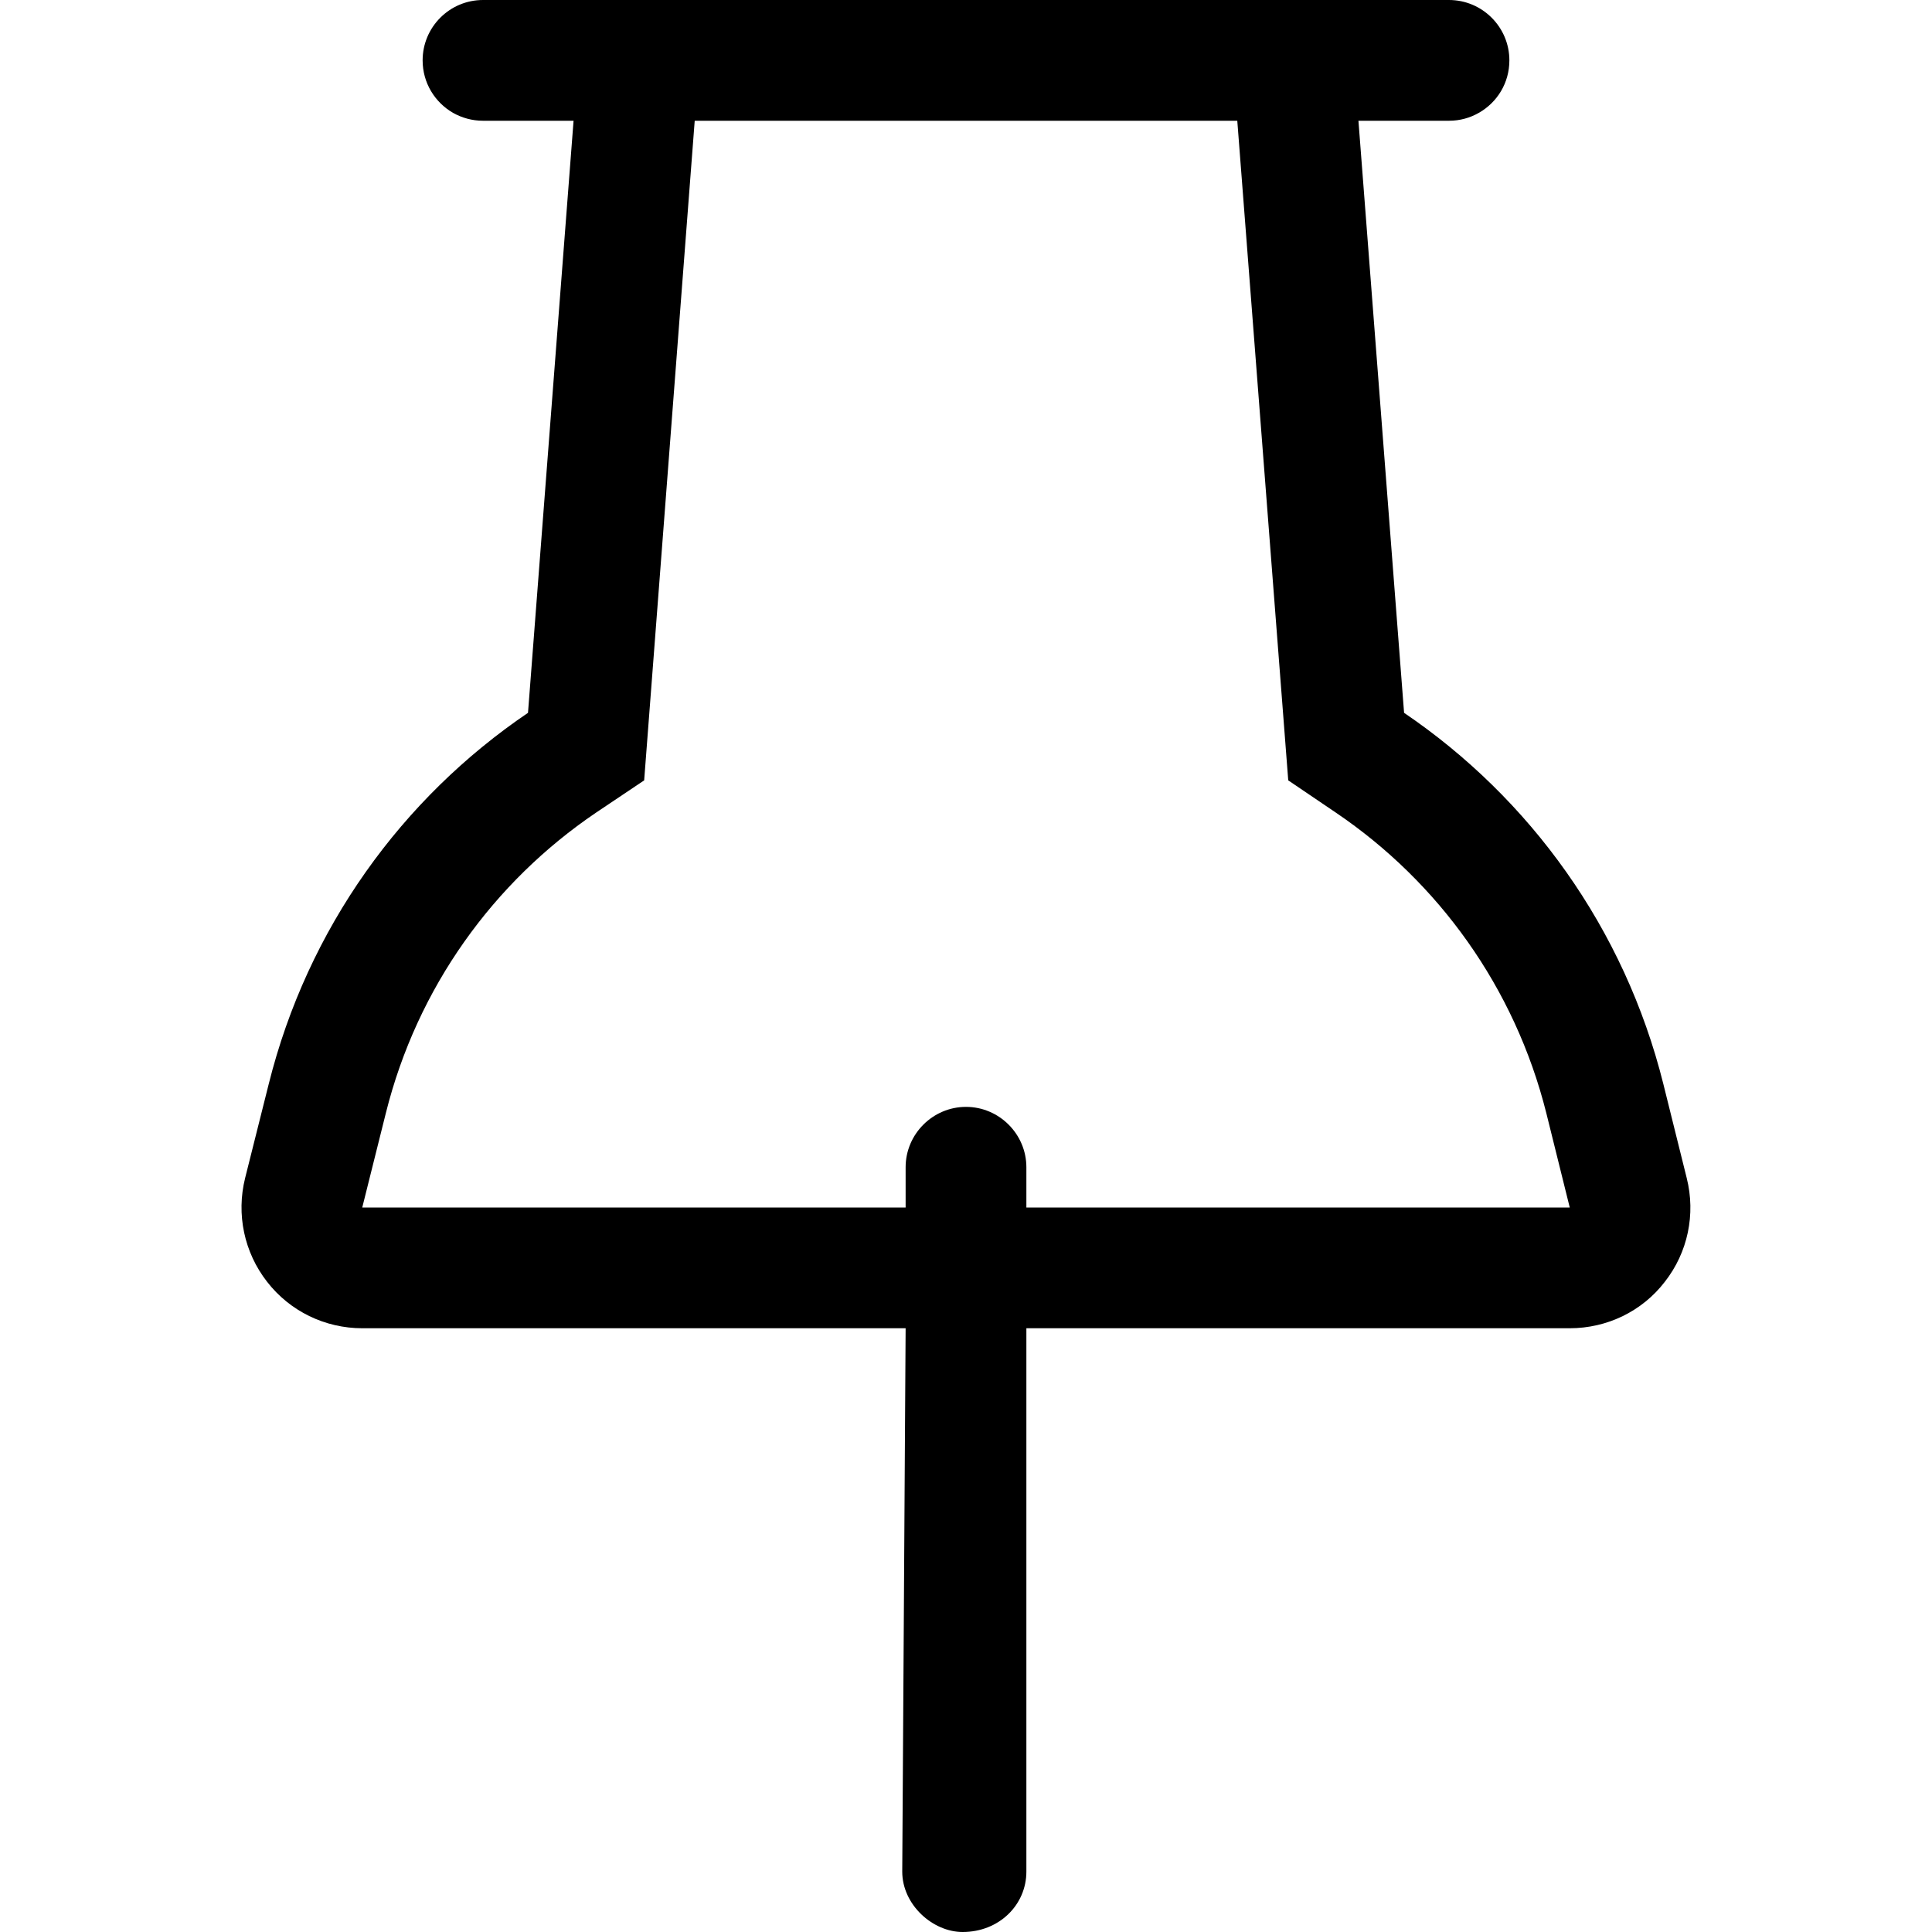 <svg width="24" height="24" viewBox="0 0 24 24" fill="none" xmlns="http://www.w3.org/2000/svg">
<path d="M11.25 16.5H4.5C4.038 16.5 3.602 16.289 3.318 15.923C3.033 15.558 2.933 15.084 3.045 14.634L3.338 13.467C3.821 11.531 4.996 9.914 6.559 8.855L7.125 1.5H6C5.865 1.5 5.738 1.464 5.628 1.402C5.402 1.272 5.25 1.029 5.25 0.75C5.25 0.336 5.586 0 6 0H18C18.413 0 18.75 0.336 18.75 0.75C18.75 1.029 18.6 1.272 18.37 1.402C18.262 1.464 18.136 1.5 18 1.5H16.875L17.442 8.855C19.003 9.914 20.18 11.531 20.663 13.467L20.953 14.634C21.066 15.084 20.967 15.558 20.681 15.923C20.4 16.289 19.964 16.5 19.5 16.5H12.75V23.25C12.75 23.663 12.412 24 11.958 24C11.588 24 11.208 23.663 11.208 23.25L11.25 16.5ZM8.002 9.694L7.401 10.097C6.135 10.955 5.184 12.262 4.793 13.828L4.5 15H11.25V14.5C11.25 14.088 11.588 13.75 12 13.75C12.412 13.75 12.75 14.088 12.75 14.5V15H19.5L19.209 13.828C18.816 12.262 17.864 10.955 16.598 10.097L16.003 9.694L15.37 1.5H8.63L8.002 9.694Z" fill="black"/>
</svg>
